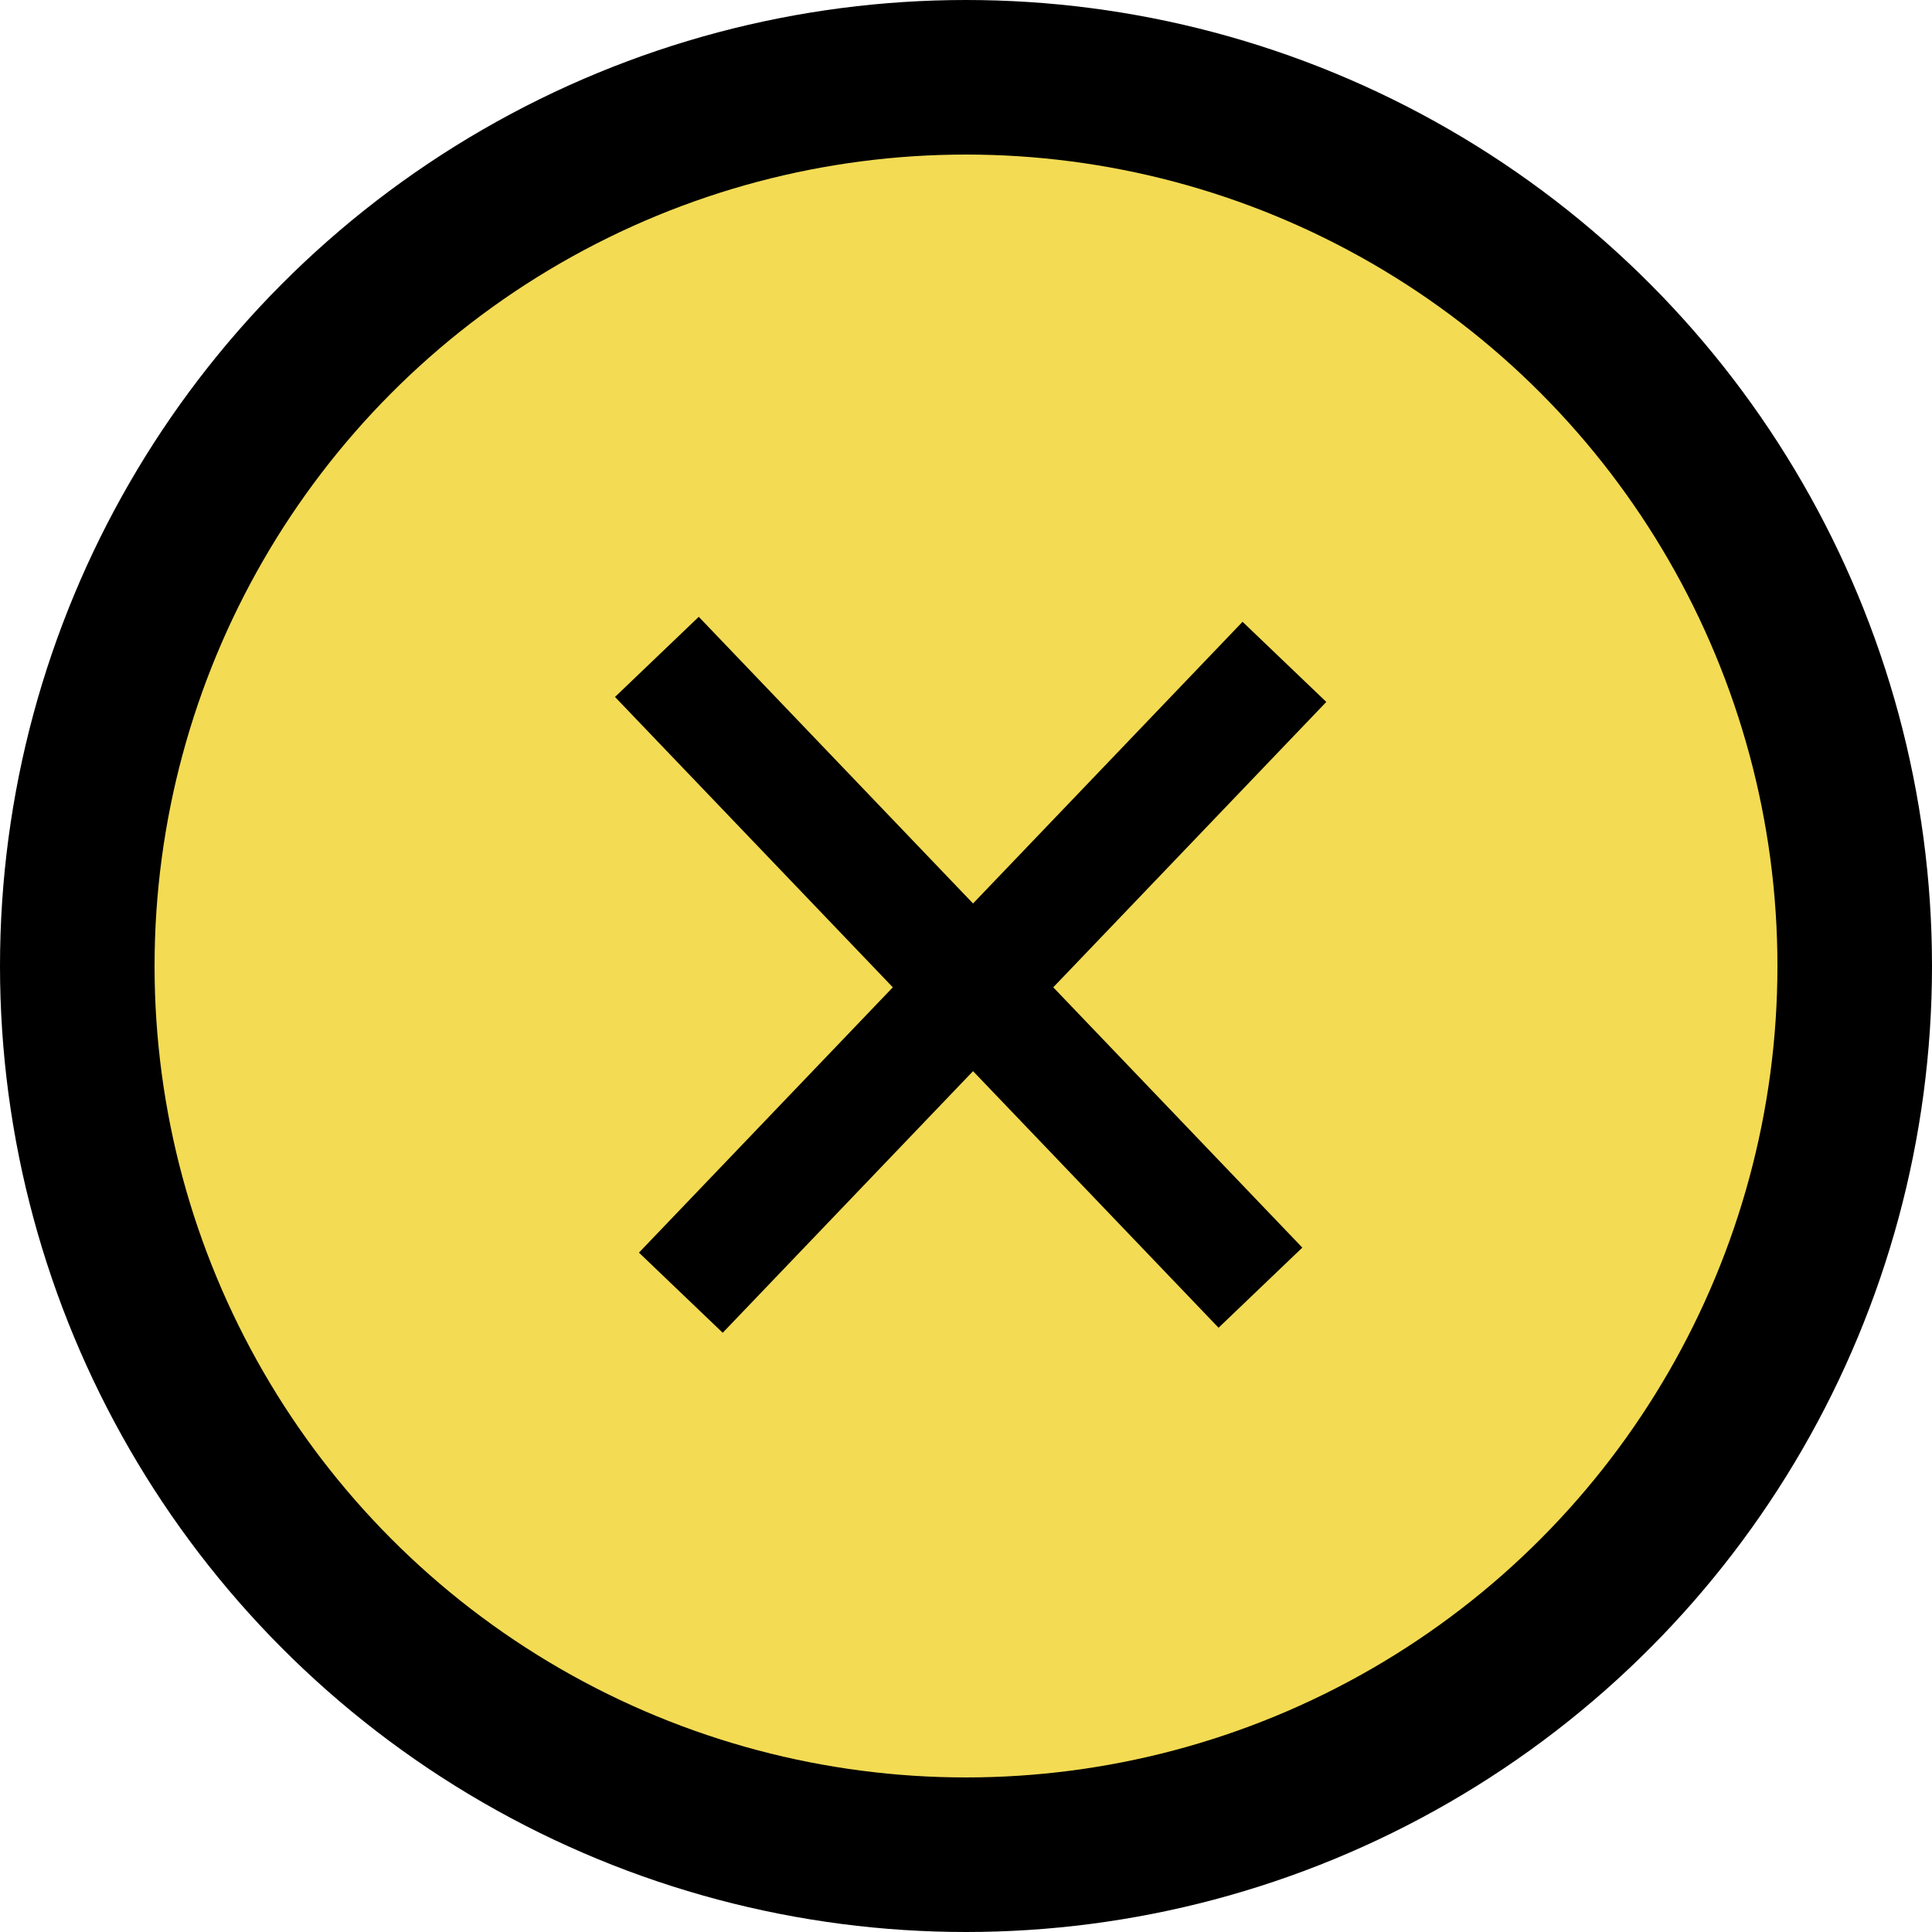 <svg width="50" height="50" viewBox="0 0 50 50" fill="none" xmlns="http://www.w3.org/2000/svg">
<circle cx="25" cy="25" r="23" fill="#F3DB54" stroke="black" stroke-width="4"/>
<path d="M17 17L32.62 33.325M33.241 17.129L17.62 33.455" stroke="black" stroke-width="3"/>
</svg>

